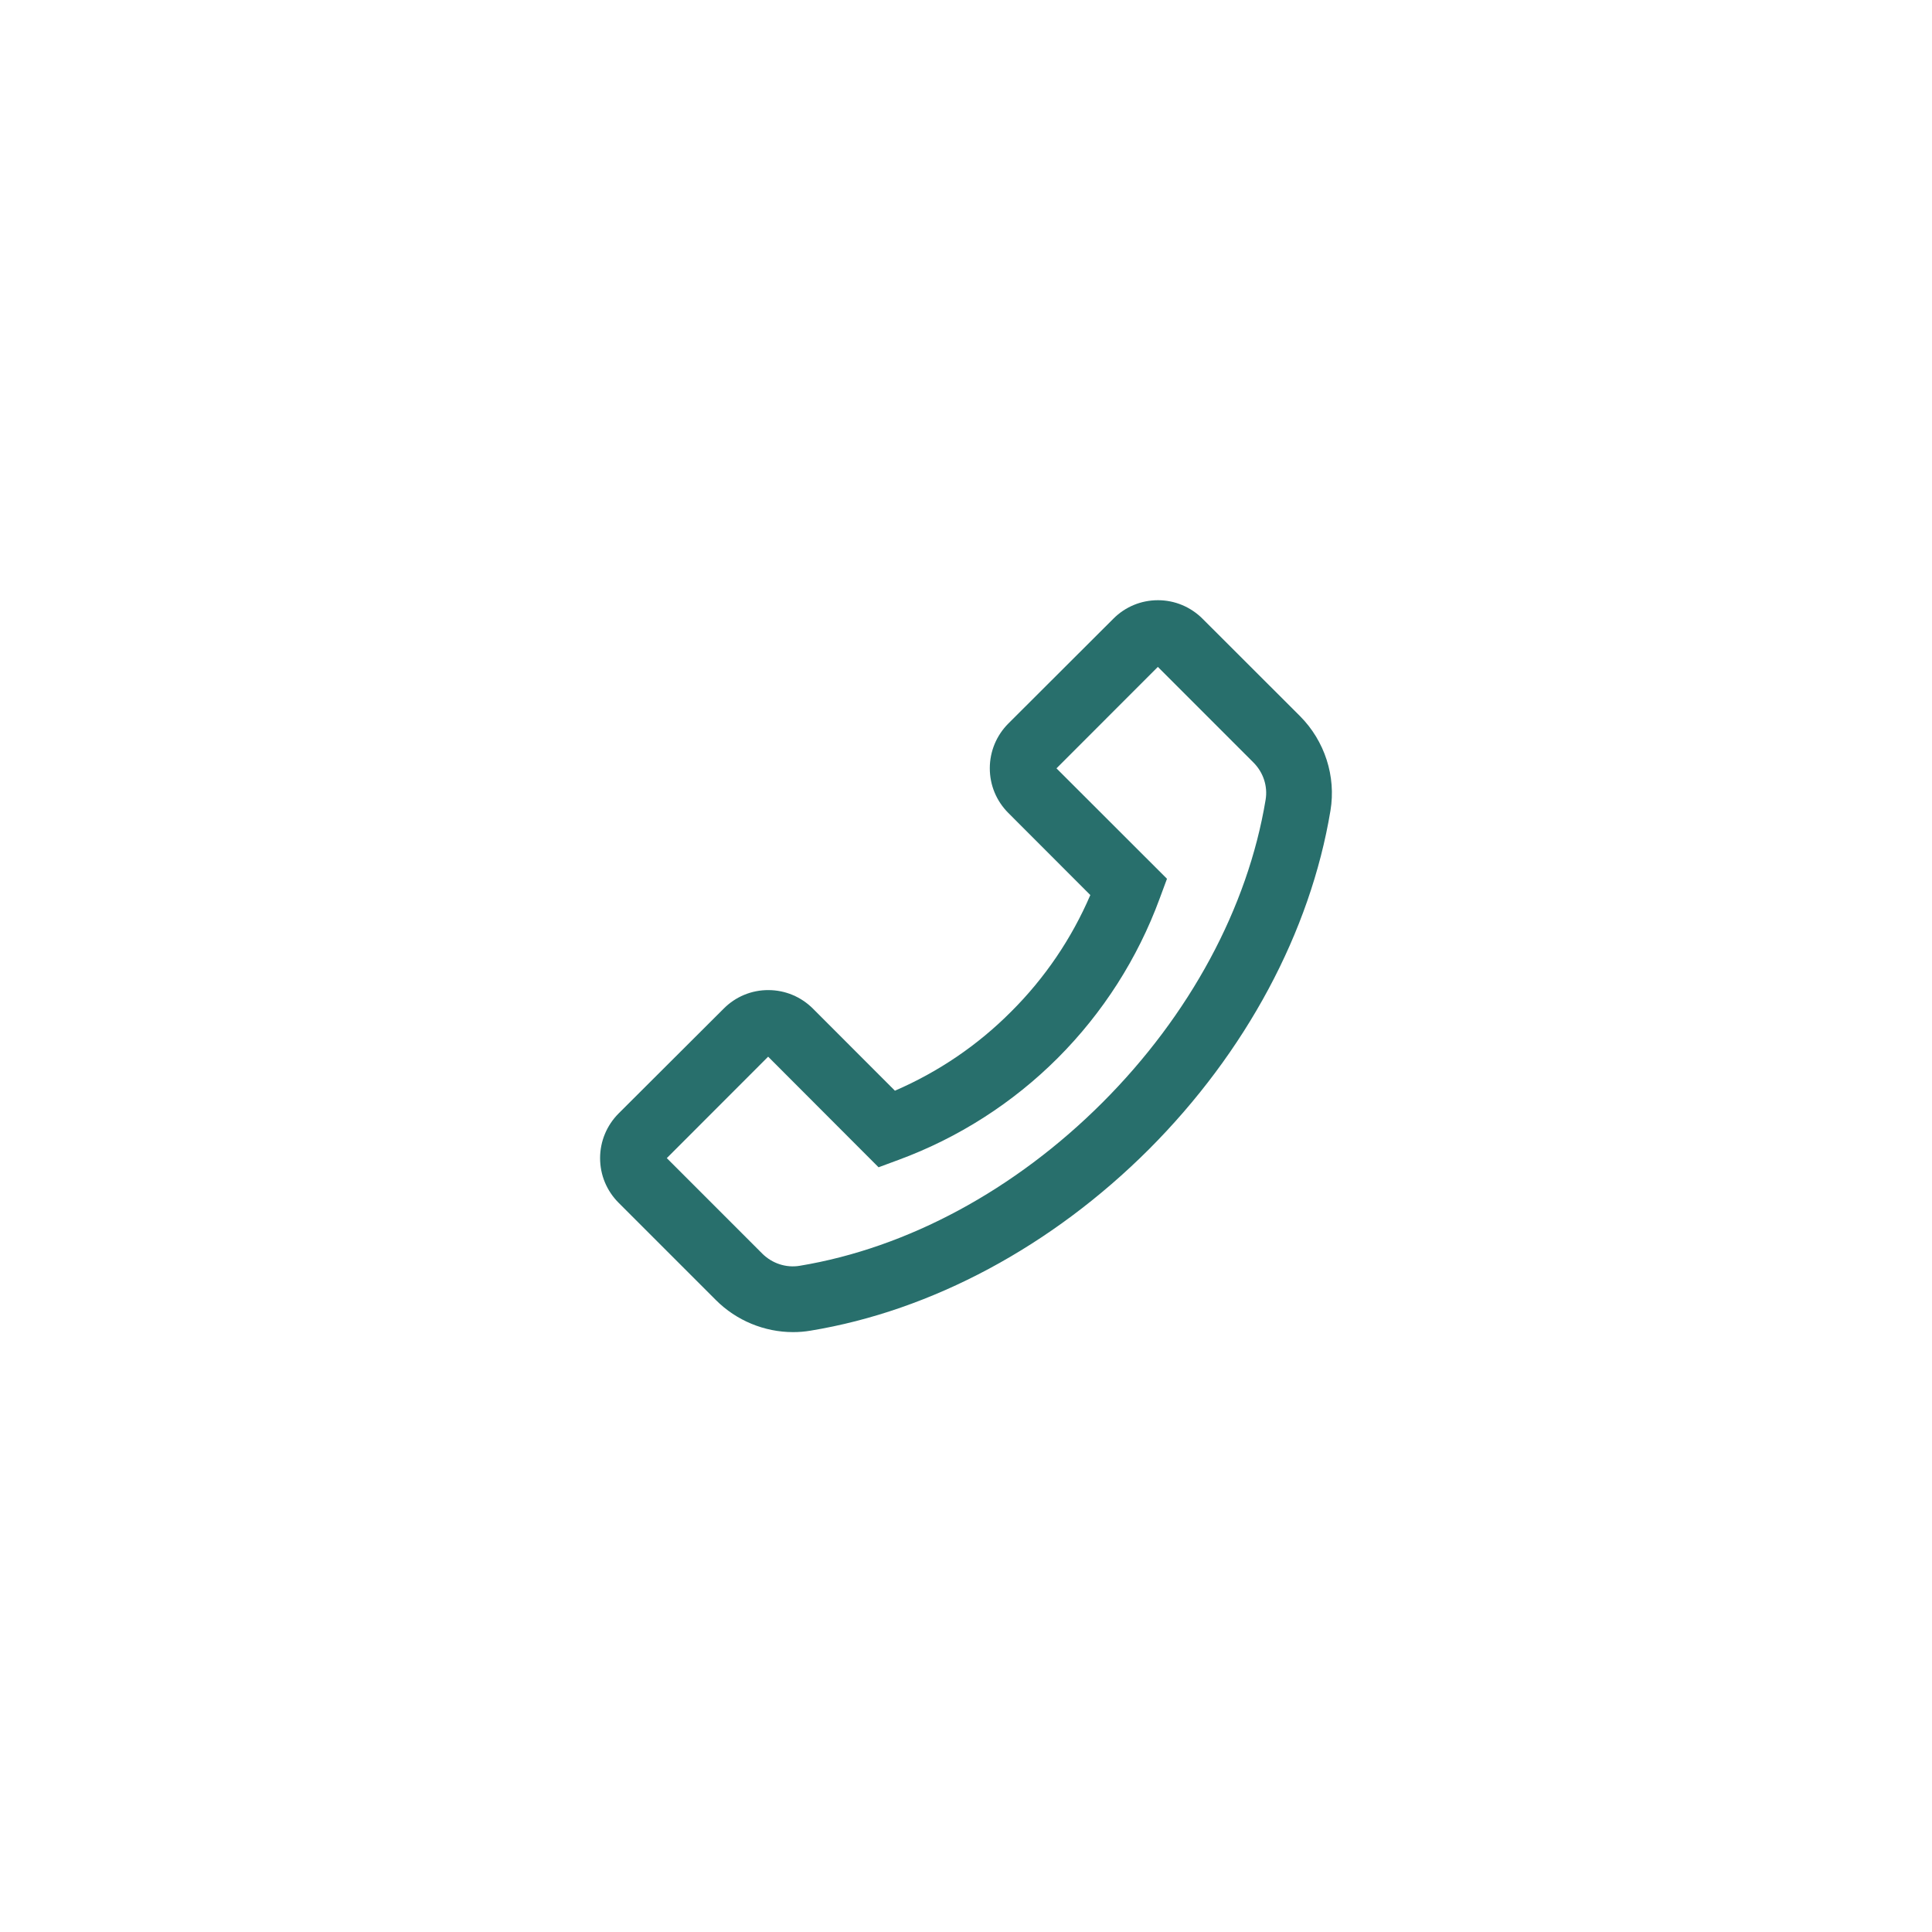 <svg width="66" height="66" viewBox="0 0 66 66" fill="none" xmlns="http://www.w3.org/2000/svg">
<g filter="url(#filter0_d_236_825)">
<rect x="10" y="6" width="46" height="46" rx="23" fill="white"/>
<path d="M44.41 20.463L41.082 17.138C40.675 16.732 40.132 16.504 39.557 16.504C38.982 16.504 38.438 16.729 38.032 17.138L34.447 20.716C34.041 21.123 33.813 21.669 33.813 22.244C33.813 22.823 34.038 23.363 34.447 23.773L37.247 26.576C36.609 28.062 35.693 29.412 34.547 30.554C33.401 31.707 32.06 32.616 30.572 33.26L27.772 30.457C27.366 30.051 26.822 29.823 26.247 29.823C25.964 29.822 25.683 29.877 25.421 29.986C25.159 30.095 24.922 30.255 24.722 30.457L21.135 34.035C20.729 34.441 20.5 34.988 20.5 35.563C20.5 36.141 20.726 36.682 21.135 37.091L24.46 40.416C25.154 41.11 26.11 41.507 27.091 41.507C27.294 41.507 27.491 41.491 27.691 41.457C31.829 40.776 35.935 38.573 39.251 35.26C42.563 31.941 44.763 27.835 45.45 23.695C45.647 22.52 45.254 21.31 44.41 20.463ZM43.235 23.323C42.626 27.007 40.644 30.682 37.66 33.666C34.675 36.651 31.004 38.632 27.319 39.241C26.857 39.319 26.382 39.163 26.044 38.829L22.779 35.563L26.241 32.098L29.985 35.848L30.013 35.876L30.688 35.626C32.735 34.873 34.593 33.685 36.135 32.143C37.676 30.6 38.864 28.741 39.616 26.695L39.866 26.02L36.091 22.248L39.554 18.782L42.819 22.048C43.157 22.385 43.313 22.86 43.235 23.323Z" fill="#286F6C"/>
</g>
<defs>
<filter id="filter0_d_236_825" x="0" y="0" width="66" height="66" filterUnits="userSpaceOnUse" color-interpolation-filters="sRGB">
<feFlood flood-opacity="0" result="BackgroundImageFix"/>
<feColorMatrix in="SourceAlpha" type="matrix" values="0 0 0 0 0 0 0 0 0 0 0 0 0 0 0 0 0 0 127 0" result="hardAlpha"/>
<feOffset dy="4"/>
<feGaussianBlur stdDeviation="5"/>
<feColorMatrix type="matrix" values="0 0 0 0 0 0 0 0 0 0 0 0 0 0 0 0 0 0 0.05 0"/>
<feBlend mode="normal" in2="BackgroundImageFix" result="effect1_dropShadow_236_825"/>
<feBlend mode="normal" in="SourceGraphic" in2="effect1_dropShadow_236_825" result="shape"/>
</filter>
</defs>
</svg>
